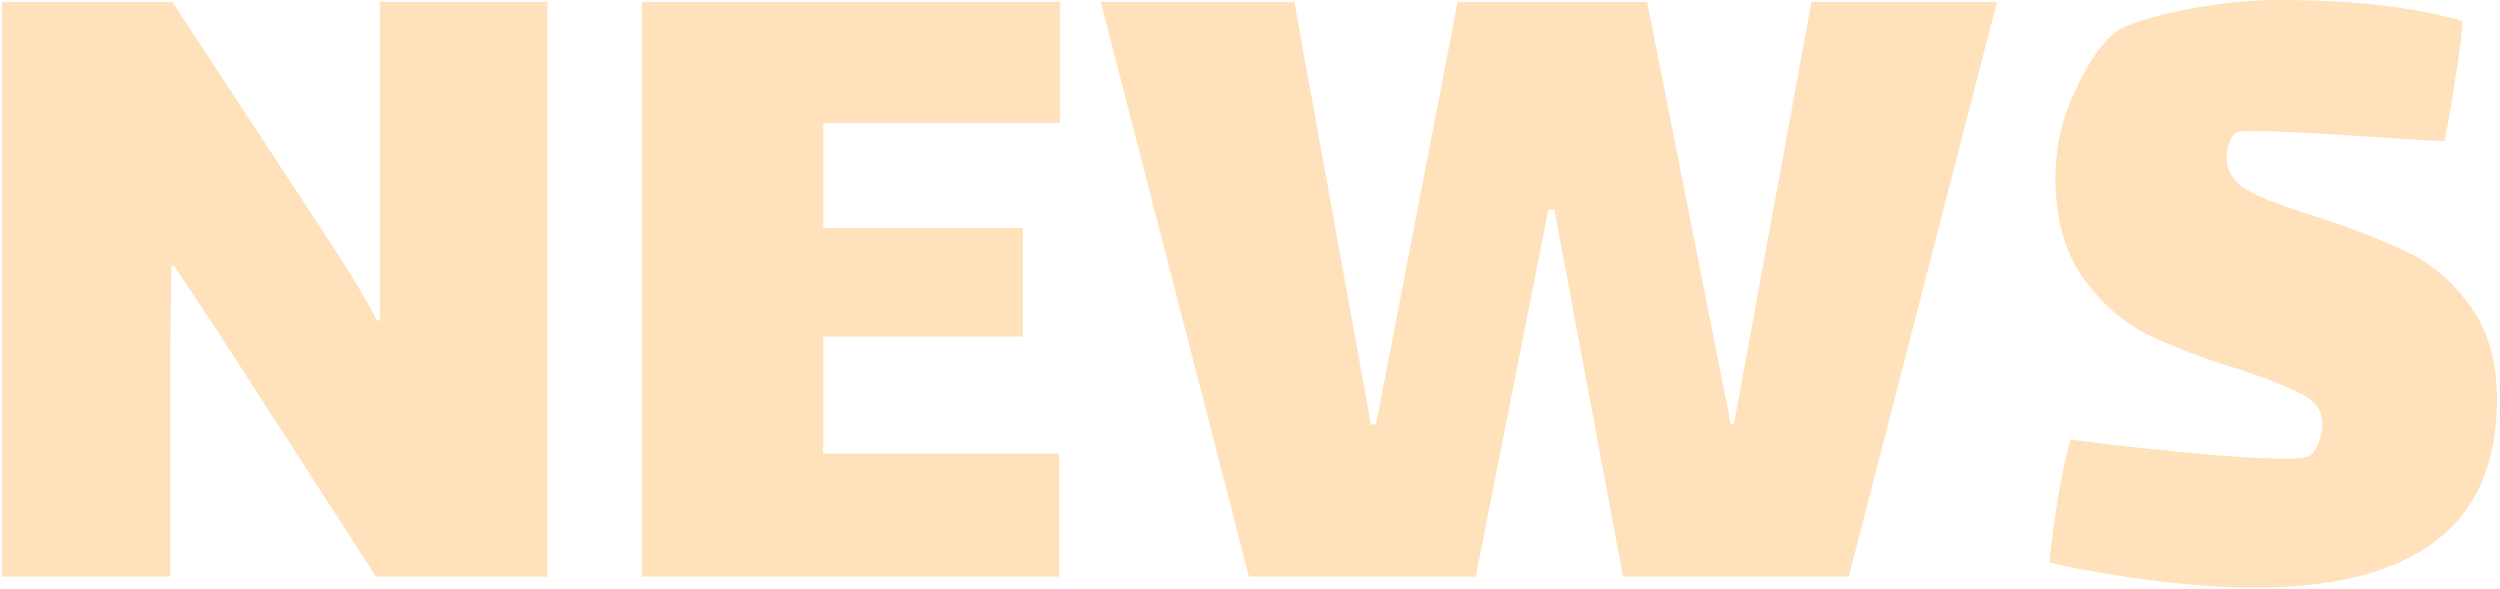 <svg width="620" height="146" viewBox="0 0 620 146" fill="none" xmlns="http://www.w3.org/2000/svg">
<path d="M42.25 85.5V143H0.5V0.5H42.75L80.5 58C86.167 66.5 90.5 73.667 93.5 79.5H94.25V55.5V0.5H135.75V143H93.25L54.5 83L43.25 66H42.5L42.25 85.5ZM159.162 0.5H262.912V30.5H204.162V56.5H253.662V83.5H204.162V112.5H262.662V143H159.162V0.5ZM365.994 143H309.744L272.994 0.5H320.994L339.994 105.25H341.244L361.494 0.5H408.494L429.244 105.25H429.994L449.244 0.5H495.244L458.494 143H402.494L385.494 52H383.994L365.994 143ZM552.242 39C552.242 42.5 553.992 45.25 557.492 47.25C561.159 49.25 566.826 51.417 574.492 53.75C583.659 56.75 591.159 59.667 596.992 62.5C602.992 65.333 608.159 69.75 612.492 75.75C616.992 81.75 619.242 89.583 619.242 99.25C619.242 130.25 599.076 145.75 558.742 145.75C552.076 145.75 543.909 145.167 534.242 144C524.742 142.833 516.076 141.333 508.242 139.5C508.576 136 509.242 130.917 510.242 124.25C511.409 117.417 512.492 112.333 513.492 109C519.326 109.833 528.076 110.833 539.742 112C551.576 113.167 560.492 113.75 566.492 113.75C569.992 113.75 572.076 113.5 572.742 113C573.742 112.333 574.492 111.25 574.992 109.75C575.659 108.083 575.992 106.667 575.992 105.5C575.992 102.167 574.409 99.667 571.242 98C568.076 96.167 562.659 94 554.992 91.5C545.826 88.667 538.242 85.75 532.242 82.75C526.242 79.75 520.992 75.083 516.492 68.75C511.992 62.417 509.742 54.083 509.742 43.75C509.742 36.417 511.409 29.25 514.742 22.25C518.076 15.083 521.492 10.25 524.992 7.75C527.659 5.917 533.159 4.167 541.492 2.5C549.826 0.833 557.659 -6.67572e-06 564.992 -6.67572e-06C583.659 -6.67572e-06 598.909 1.75 610.742 5.25C610.576 8.583 609.992 13.167 608.992 19C608.159 24.833 607.242 30.167 606.242 35L600.492 34.75C578.826 33.25 564.992 32.5 558.992 32.5C556.492 32.5 555.076 32.583 554.742 32.75C554.076 33.083 553.492 33.833 552.992 35C552.492 36.167 552.242 37.5 552.242 39Z" fill="#FFE2BC"/>
</svg>
